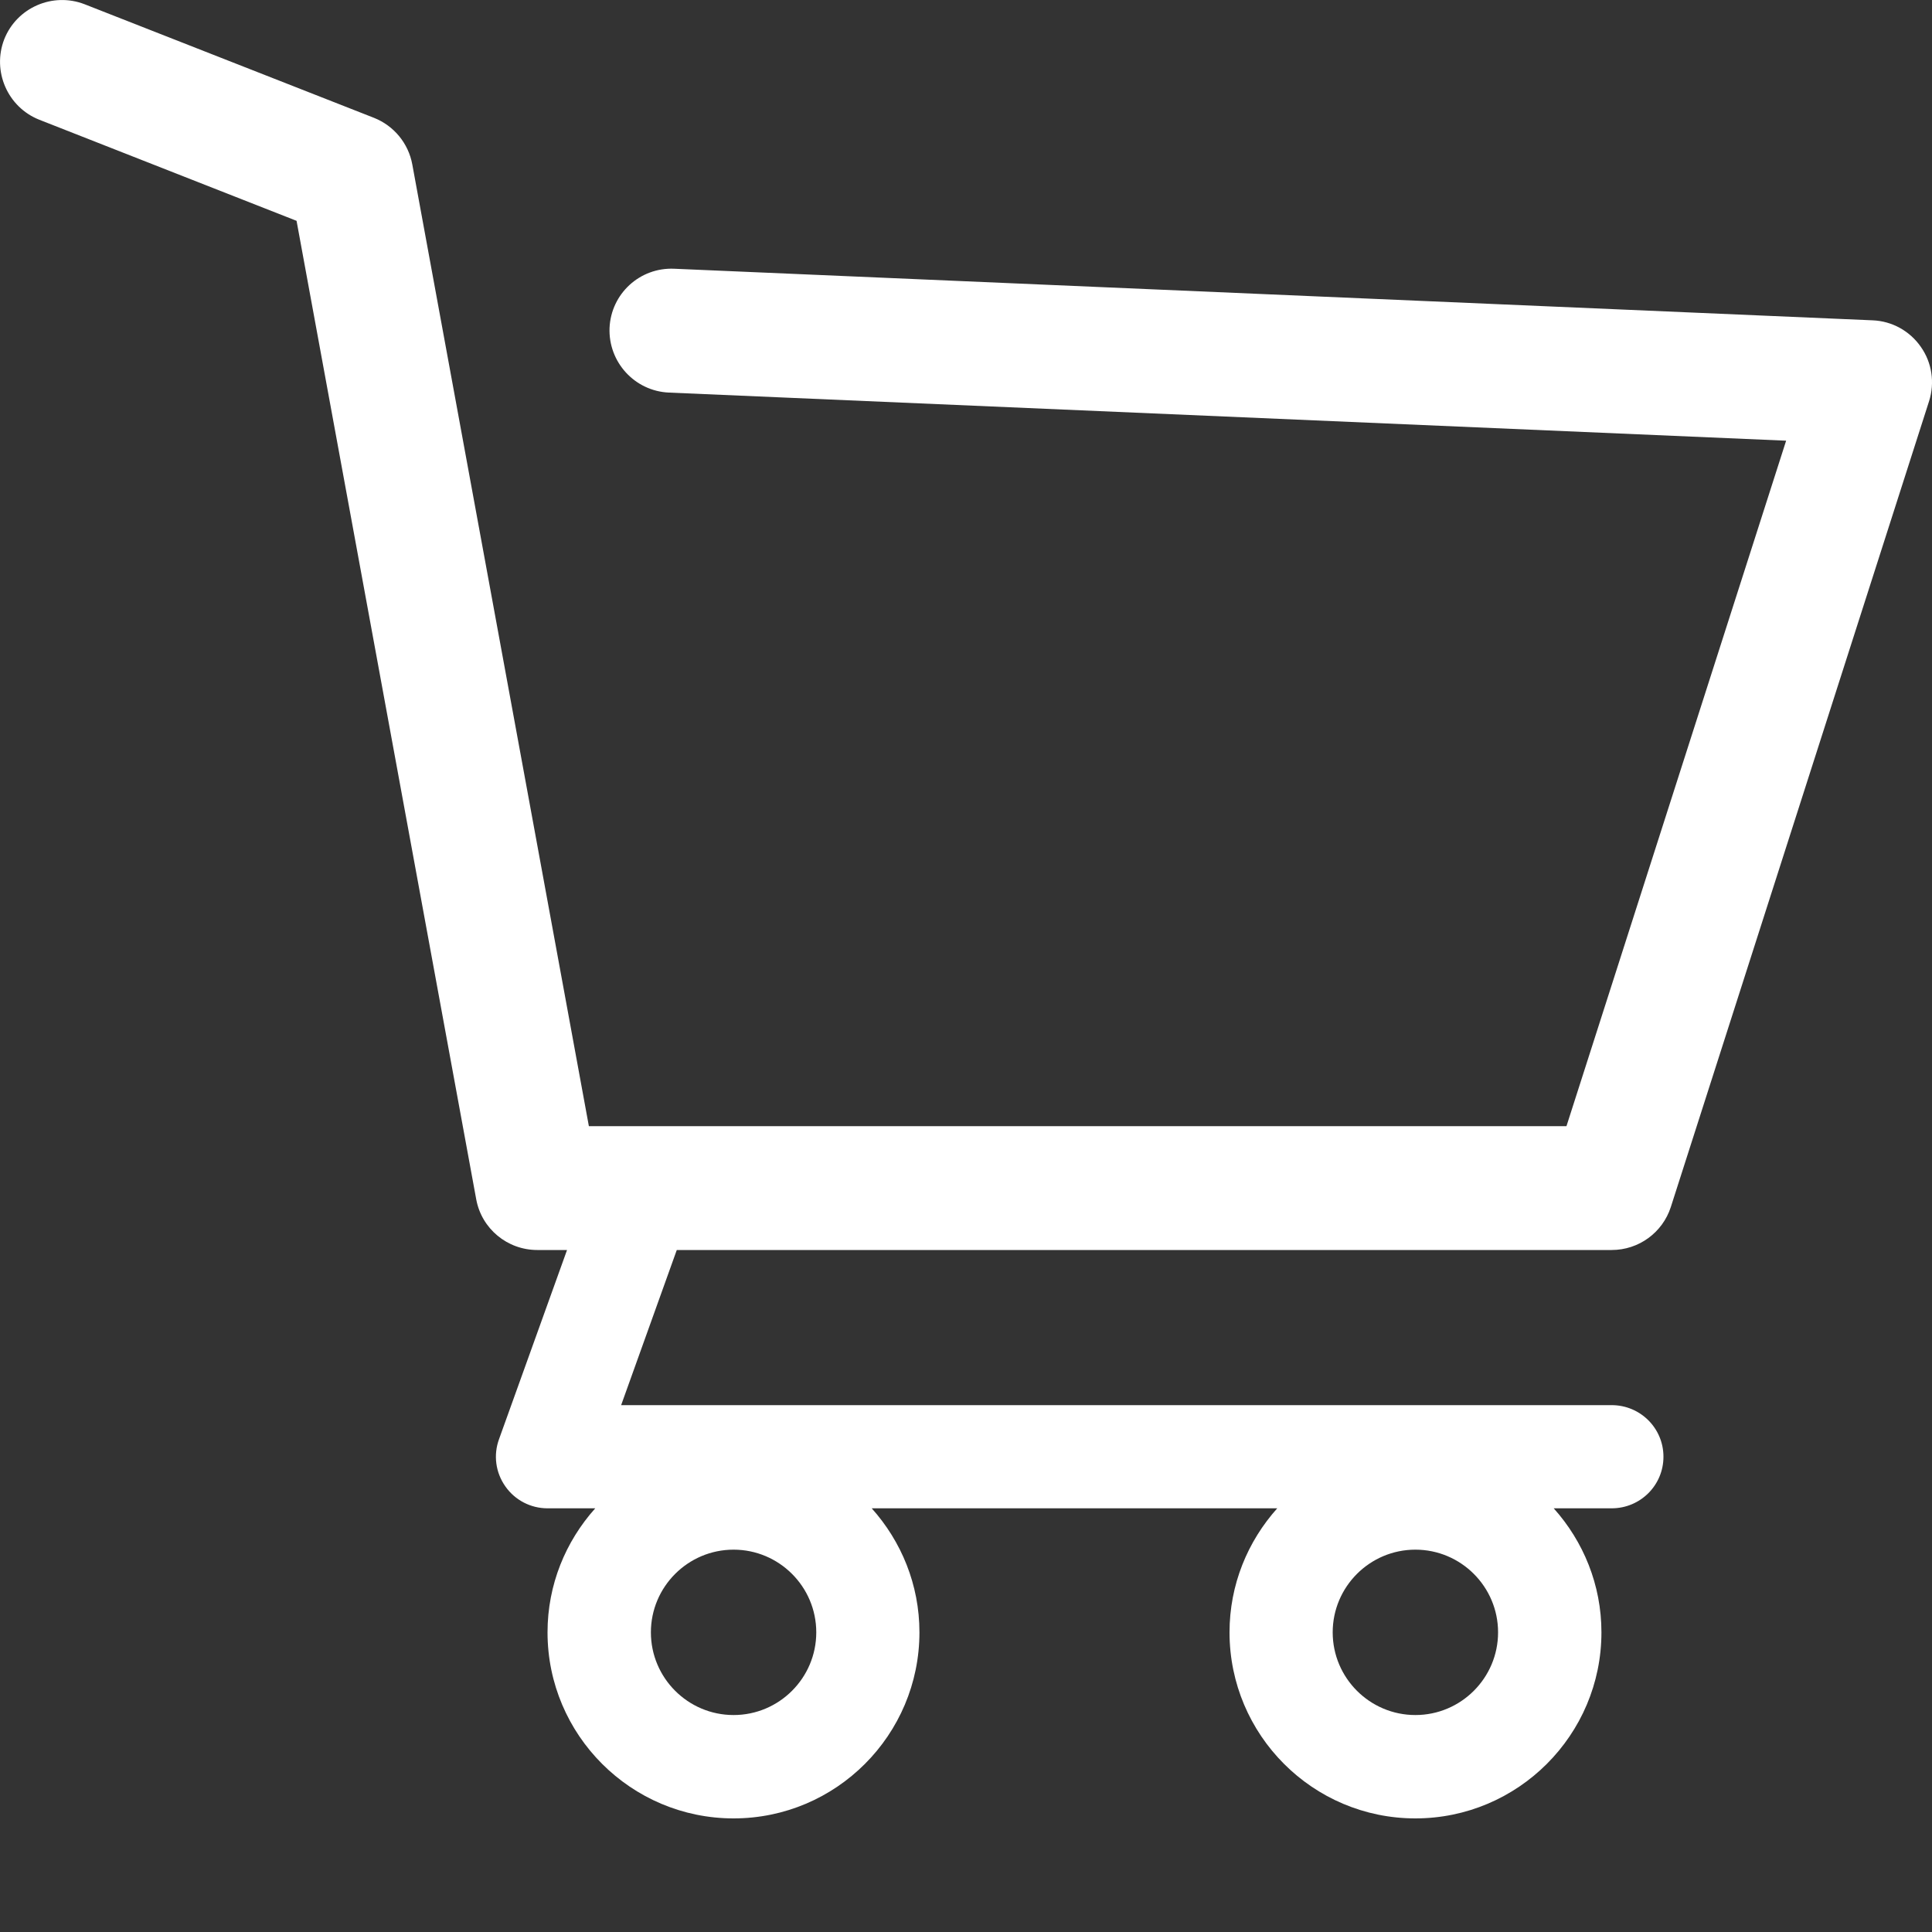 <svg width="10" height="10" viewBox="0 0 10 10" fill="none" xmlns="http://www.w3.org/2000/svg">
<rect x="0" y="0" width="10" height="10" fill="#333333" stroke="none"/>
<path d="M9.942 1.795C9.885 1.713 9.793 1.662 9.693 1.658L3.49 1.391C3.312 1.383 3.163 1.52 3.155 1.697C3.148 1.874 3.285 2.024 3.462 2.032L9.245 2.281L8.108 5.829H3.048L2.134 0.851C2.114 0.742 2.039 0.651 1.936 0.61L0.438 0.022C0.273 -0.042 0.087 0.039 0.022 0.203C-0.042 0.368 0.039 0.555 0.204 0.62L1.535 1.143L2.465 6.208C2.493 6.36 2.626 6.47 2.781 6.47H2.935L2.583 7.449C2.553 7.531 2.565 7.622 2.616 7.694C2.666 7.765 2.747 7.807 2.834 7.807H3.081C2.928 7.978 2.834 8.202 2.834 8.449C2.834 8.98 3.266 9.412 3.797 9.412C4.328 9.412 4.759 8.98 4.759 8.449C4.759 8.202 4.665 7.978 4.512 7.807H6.611C6.458 7.978 6.364 8.202 6.364 8.449C6.364 8.98 6.795 9.412 7.326 9.412C7.857 9.412 8.289 8.98 8.289 8.449C8.289 8.202 8.195 7.978 8.042 7.807H8.342C8.49 7.807 8.61 7.688 8.61 7.54C8.61 7.392 8.49 7.273 8.342 7.273H3.215L3.503 6.47H8.342C8.482 6.47 8.605 6.38 8.648 6.248L9.985 2.076C10.015 1.981 10 1.877 9.942 1.795ZM3.797 8.877C3.561 8.877 3.369 8.685 3.369 8.449C3.369 8.213 3.561 8.021 3.797 8.021C4.033 8.021 4.225 8.213 4.225 8.449C4.225 8.685 4.033 8.877 3.797 8.877ZM7.326 8.877C7.09 8.877 6.898 8.685 6.898 8.449C6.898 8.213 7.09 8.021 7.326 8.021C7.562 8.021 7.754 8.213 7.754 8.449C7.754 8.685 7.562 8.877 7.326 8.877Z" fill="white"/>
</svg>

